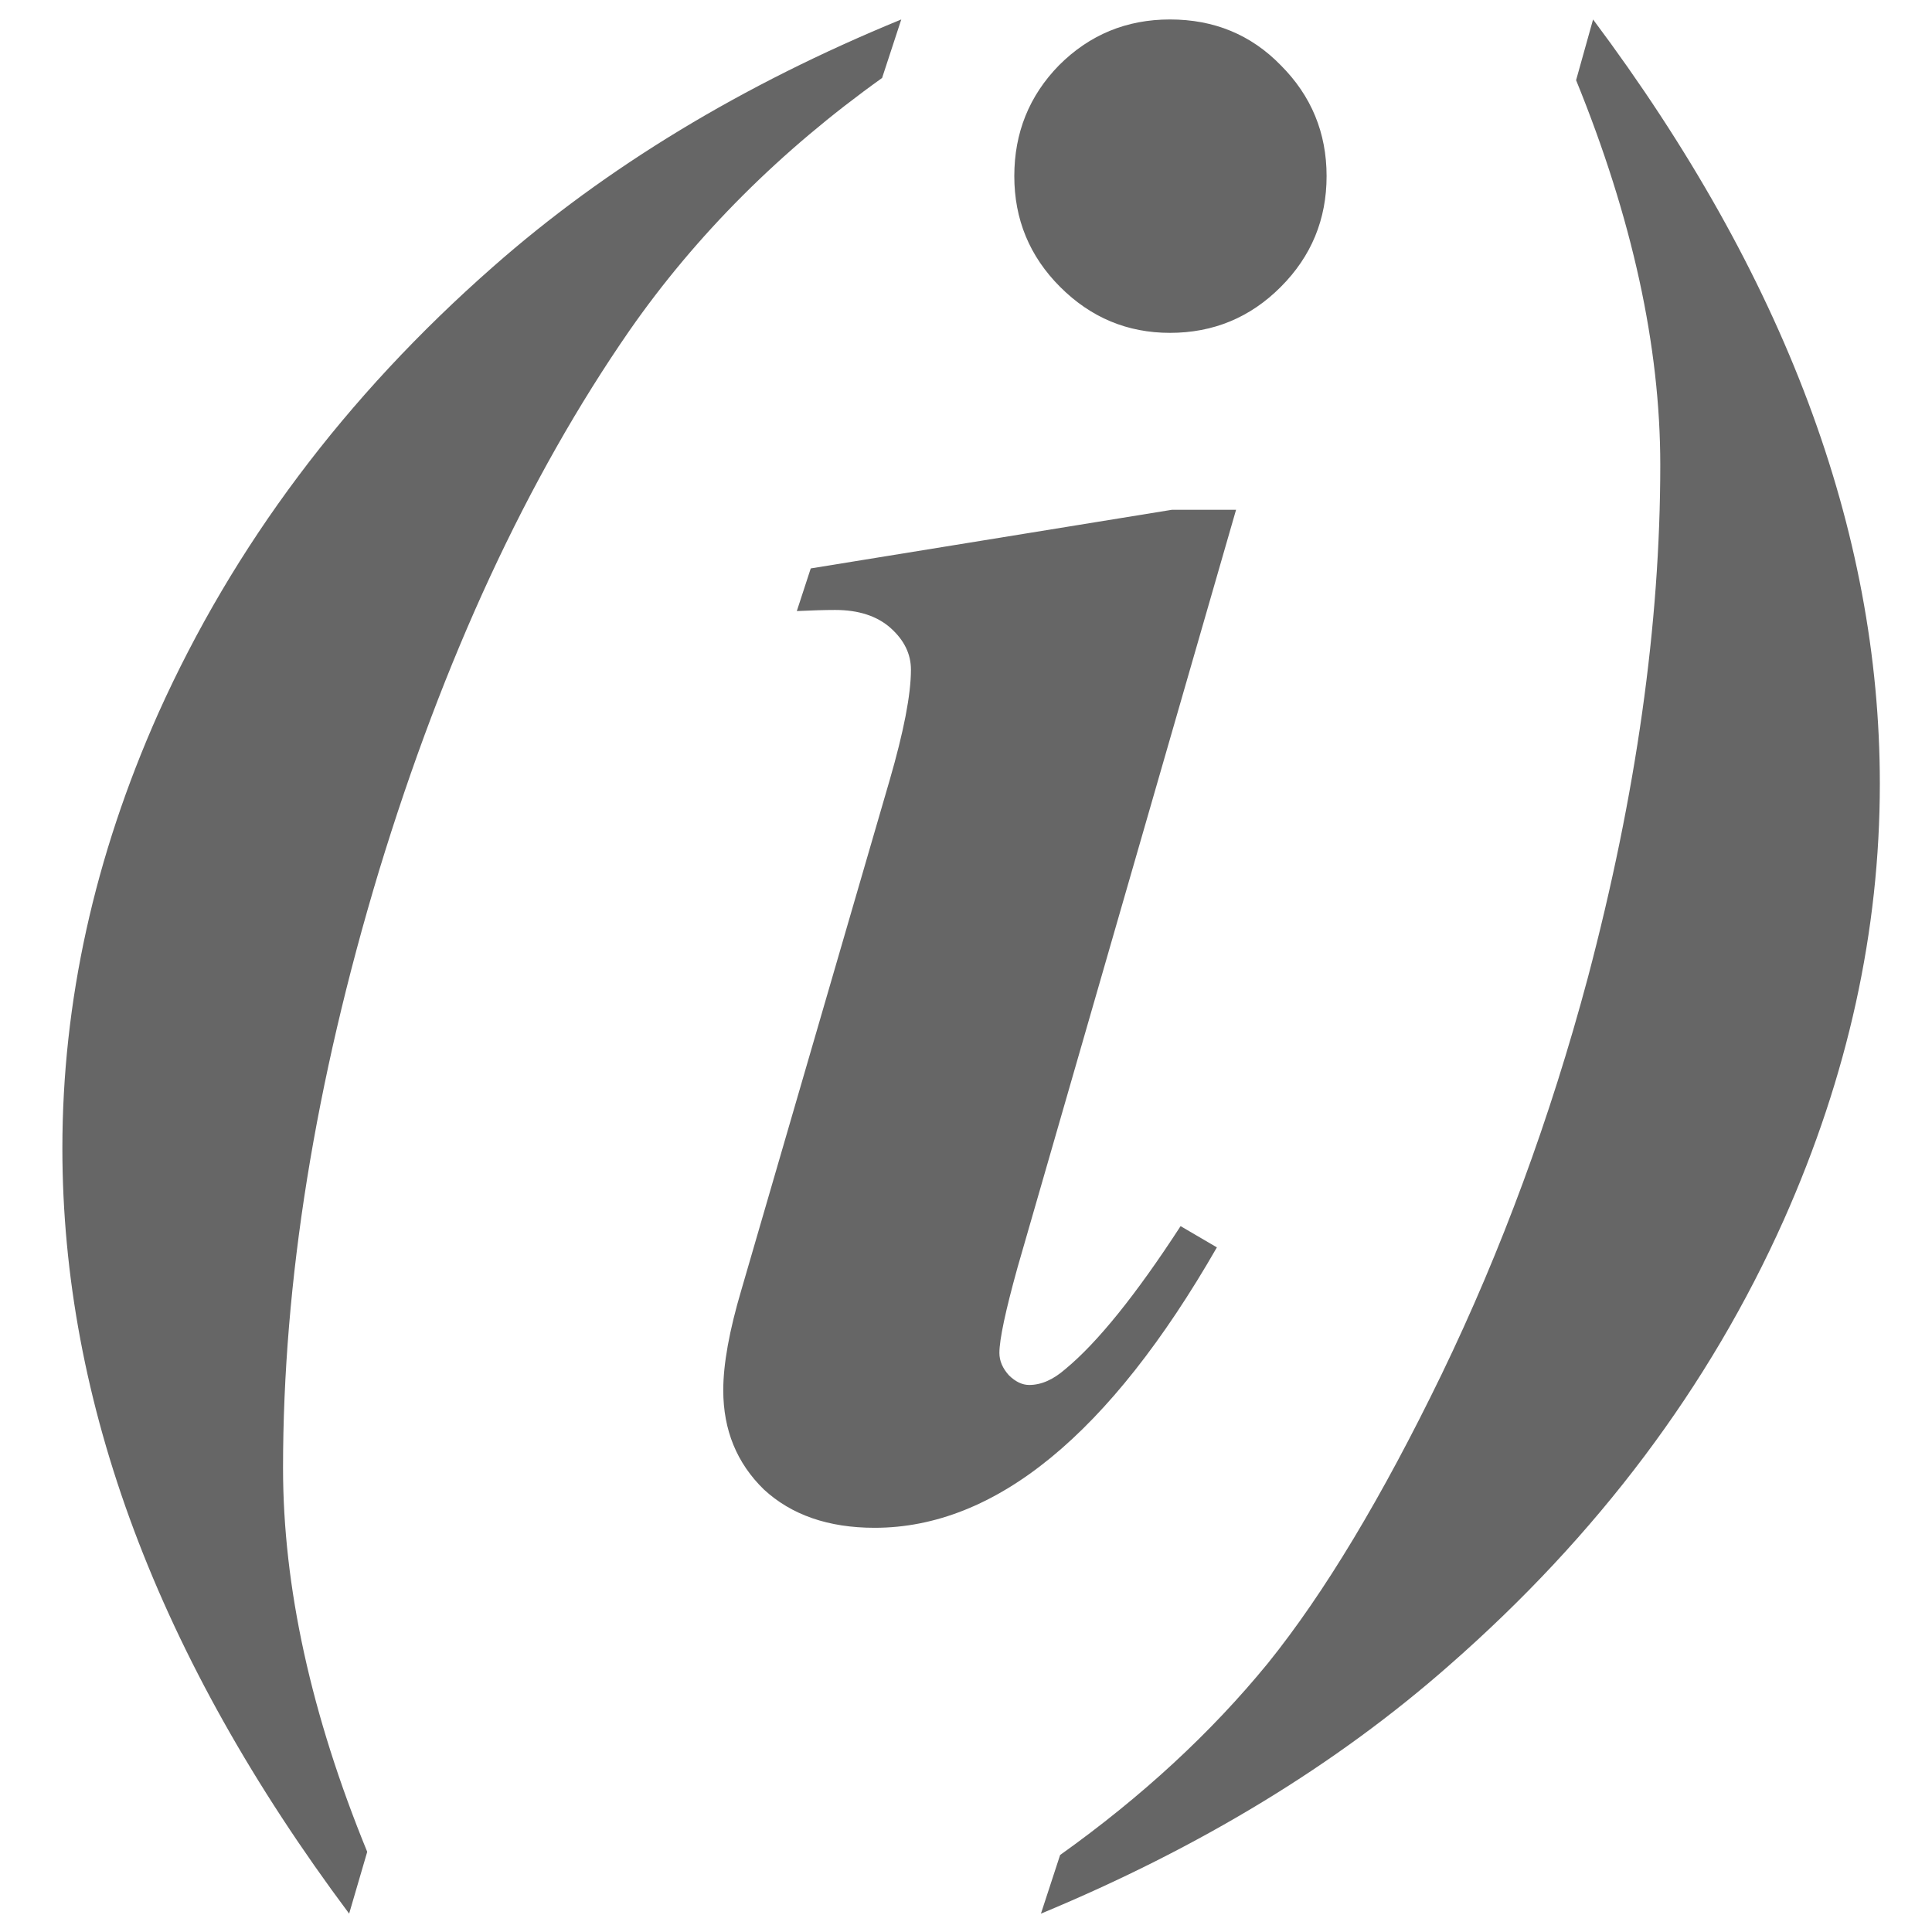 <svg width="14" height="14" viewBox="0 0 14 14" fill="none" xmlns="http://www.w3.org/2000/svg">
<path d="M6.531 0.141L6.392 0.565C5.656 1.091 5.045 1.701 4.561 2.396C3.82 3.467 3.215 4.773 2.746 6.312C2.283 7.847 2.051 9.289 2.051 10.638C2.051 11.498 2.254 12.425 2.661 13.419L2.53 13.867C1.145 12.013 0.452 10.164 0.452 8.321C0.452 7.26 0.684 6.209 1.147 5.169C1.693 3.954 2.501 2.875 3.573 1.933C4.391 1.212 5.378 0.614 6.531 0.141ZM8.478 0.141C8.797 0.141 9.065 0.251 9.281 0.473C9.502 0.694 9.613 0.962 9.613 1.276C9.613 1.59 9.502 1.858 9.281 2.079C9.06 2.301 8.792 2.412 8.478 2.412C8.169 2.412 7.904 2.301 7.682 2.079C7.461 1.858 7.35 1.59 7.35 1.276C7.35 0.962 7.458 0.694 7.674 0.473C7.896 0.251 8.164 0.141 8.478 0.141ZM8.957 3.694L7.373 9.186C7.286 9.5 7.242 9.706 7.242 9.804C7.242 9.861 7.265 9.915 7.311 9.966C7.358 10.012 7.407 10.036 7.458 10.036C7.546 10.036 7.633 9.997 7.721 9.92C7.952 9.729 8.231 9.384 8.555 8.885L8.818 9.039C8.04 10.394 7.213 11.071 6.338 11.071C6.003 11.071 5.735 10.978 5.535 10.793C5.339 10.602 5.241 10.363 5.241 10.074C5.241 9.884 5.285 9.642 5.372 9.348L6.446 5.656C6.549 5.301 6.601 5.033 6.601 4.853C6.601 4.739 6.552 4.639 6.454 4.551C6.356 4.464 6.222 4.42 6.052 4.42C5.975 4.42 5.882 4.423 5.774 4.428L5.875 4.119L8.493 3.694H8.957ZM7.543 13.867L7.682 13.442C8.274 13.02 8.776 12.556 9.188 12.052C9.595 11.547 10.015 10.849 10.447 9.958C10.88 9.062 11.233 8.105 11.506 7.085C11.856 5.761 12.031 4.523 12.031 3.369C12.031 2.509 11.828 1.58 11.421 0.581L11.544 0.141C12.93 1.994 13.622 3.841 13.622 5.679C13.622 6.745 13.39 7.798 12.927 8.838C12.386 10.049 11.578 11.125 10.502 12.067C9.683 12.788 8.697 13.388 7.543 13.867Z" fill="#666666"/>
</svg>
